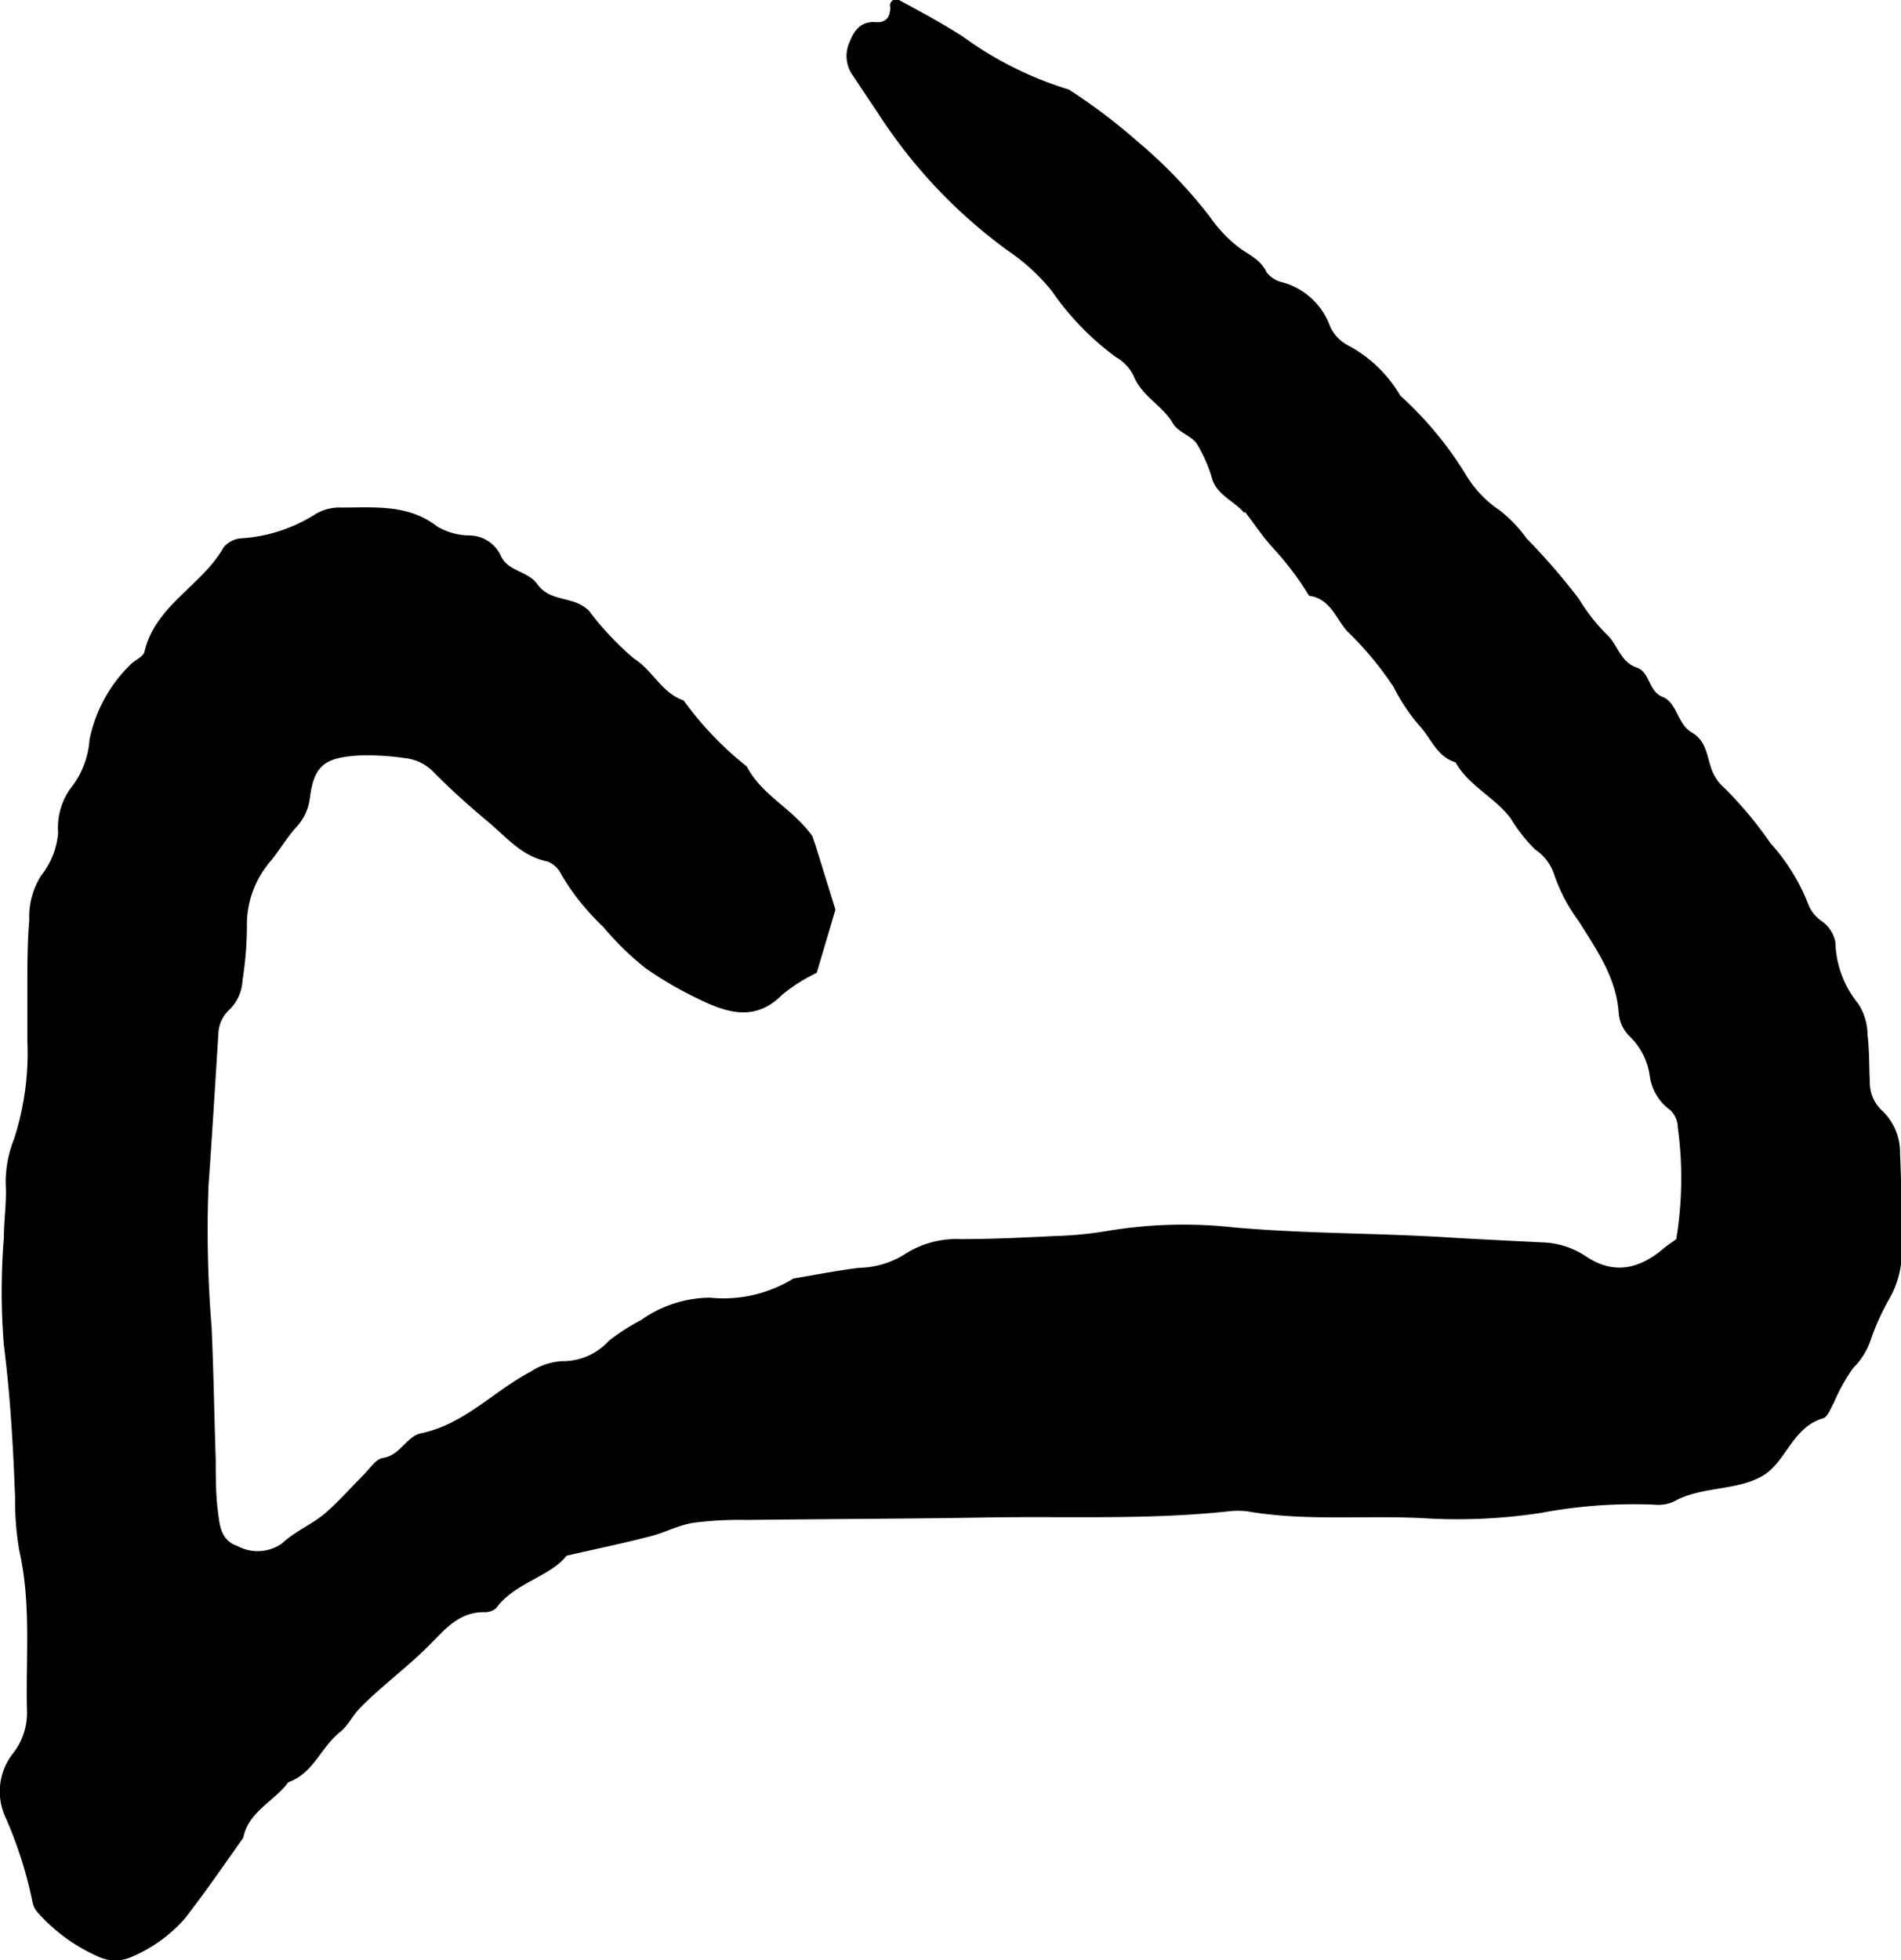 <svg id="Layer_1" data-name="Layer 1" xmlns="http://www.w3.org/2000/svg" viewBox="0 0 99.39 102.47"><path d="M65.06,26.82c-.51-.62-1.37-.9-1.67-1.74a7.35,7.35,0,0,0-.83-1.9c-.31-.44-1-.58-1.28-1.12-.54-.88-1.57-1.35-2-2.39a2.29,2.29,0,0,0-.93-1A14.32,14.32,0,0,1,55,15.22a10.58,10.58,0,0,0-2.31-2.12,26.9,26.9,0,0,1-6.84-7.27c-.46-.67-.9-1.35-1.34-2a1.76,1.76,0,0,1-.07-1.68c.23-.58.56-1,1.27-1a1.32,1.32,0,0,0,.34,0c.41-.1.48-.4.5-.76A.32.32,0,0,1,47,0c1.12.6,2.24,1.21,3.31,1.89a18.67,18.67,0,0,0,5.57,2.79A30.26,30.26,0,0,1,59.48,7.4a25.31,25.31,0,0,1,3.79,3.95,7.05,7.05,0,0,0,1.42,1.52c.53.43,1.2.65,1.53,1.36a1.42,1.42,0,0,0,.85.53,3.69,3.69,0,0,1,2.47,2.3,2.1,2.1,0,0,0,.95,1,6.92,6.92,0,0,1,2.72,2.62,18.8,18.8,0,0,1,3.5,4.25,5.83,5.83,0,0,0,1.69,1.74,7.05,7.05,0,0,1,1.41,1.47,33.84,33.84,0,0,1,2.73,3.15A9.91,9.91,0,0,0,84,33.16c.58.51.69,1.44,1.59,1.74.68.24.59,1.24,1.34,1.53s.76,1.41,1.51,1.85.78,1.13,1,1.79a2.38,2.38,0,0,0,.74,1.14,20.56,20.56,0,0,1,2.39,2.87,10.38,10.38,0,0,1,2,3.26,1.9,1.9,0,0,0,.65.79,1.76,1.76,0,0,1,.74,1.12,5.28,5.28,0,0,0,1.19,3.21,3,3,0,0,1,.49,1.63c.1.81.08,1.63.12,2.45a2,2,0,0,0,.67,1.54,3,3,0,0,1,.91,2.21c.08,1.74.09,3.49.09,5.24a4.9,4.9,0,0,1-.64,2.34,12.66,12.66,0,0,0-1,2.22,3.84,3.84,0,0,1-.91,1.43,9.61,9.61,0,0,0-1,1.8c-.17.29-.32.75-.57.82-1.61.47-1.93,2.29-3.15,3-1.39.81-3.21.53-4.67,1.36a2,2,0,0,1-1,.15,26.12,26.12,0,0,0-5.92.43,28.73,28.73,0,0,1-5.93.29c-3.14-.19-6.3.17-9.42-.37a4.1,4.1,0,0,0-1,0c-4.19.45-8.39.25-12.59.32s-8.4.08-12.6.13a18.5,18.5,0,0,0-2.79.15c-.79.13-1.52.53-2.3.72-1.35.35-2.72.63-4.32,1-.87,1.11-2.67,1.38-3.68,2.74a.89.89,0,0,1-.64.21c-1.29,0-2,.86-2.84,1.71-1.13,1.14-2.45,2.1-3.6,3.26-.42.41-.68,1-1.09,1.3-1,.81-1.4,2.17-2.7,2.62-.72,1-2.08,1.52-2.35,2.9-1,1.41-2,2.87-3.06,4.23a7.71,7.71,0,0,1-2.78,2,2.08,2.08,0,0,1-1.71,0A9.2,9.2,0,0,1,2,100a1.15,1.15,0,0,1-.31-.62A21.68,21.68,0,0,0,.29,95a3.21,3.21,0,0,1,.36-3.31,3.43,3.43,0,0,0,.76-2.27c-.07-2.79.23-5.59-.4-8.36A15.23,15.23,0,0,1,.79,78.3c-.1-2.68-.25-5.34-.59-8a34.8,34.8,0,0,1,0-5.59c0-.93.15-1.84.1-2.78a6,6,0,0,1,.43-2.38,14.61,14.61,0,0,0,.7-5.16c0-.93,0-1.87,0-2.8,0-1.17,0-2.33.1-3.5a4,4,0,0,1,.62-2.32,4.16,4.16,0,0,0,.89-2.24,3.52,3.52,0,0,1,.64-2.31,4.58,4.58,0,0,0,1-2.55,7.57,7.57,0,0,1,2.12-3.91c.22-.25.68-.41.75-.68.57-2.45,3-3.45,4.15-5.48a1.33,1.33,0,0,1,.89-.46,8.18,8.18,0,0,0,3.94-1.29,2.51,2.51,0,0,1,1.34-.32c1.74,0,3.5-.18,5,1a3.45,3.45,0,0,0,1.65.46,1.82,1.82,0,0,1,1.66,1.05c.36.83,1.41.8,1.9,1.48s1.16.7,1.83.91a2.12,2.12,0,0,1,.87.48,15.73,15.73,0,0,0,2.36,2.51c1,.63,1.45,1.8,2.6,2.19a17.51,17.51,0,0,0,3.31,3.46c.77,1.5,2.39,2.19,3.42,3.63.06.18.18.51.28.85l.93,3L42.7,50.85A9,9,0,0,0,40.89,52c-1.32,1.34-2.73,1-4.15.32a19.4,19.4,0,0,1-3-1.72,15.54,15.54,0,0,1-2.21-2.16,12.53,12.53,0,0,1-2.18-2.72,1.32,1.32,0,0,0-.73-.69c-1.35-.27-2.16-1.29-3.12-2.09s-1.92-1.66-2.8-2.55a2.42,2.42,0,0,0-1.52-.76,13.32,13.32,0,0,0-2.44-.14c-1.71.12-2.33.47-2.54,2.24a2.72,2.72,0,0,1-.74,1.54c-.46.52-.82,1.12-1.25,1.67a5.09,5.09,0,0,0-1.3,3.51,18.75,18.75,0,0,1-.23,2.79A2.29,2.29,0,0,1,12,52.77,1.78,1.78,0,0,0,11.42,54c-.17,2.67-.33,5.35-.52,8a61.81,61.81,0,0,0,.16,7.33c.11,2.33.14,4.66.22,7,0,.94,0,1.87.13,2.8.08.67.18,1.41,1,1.68a2.21,2.21,0,0,0,2.33-.13c.69-.65,1.59-1,2.27-1.59s1.32-1.31,2-2c.32-.32.64-.82,1-.88.92-.13,1.25-1.14,2-1.29,2.27-.47,3.79-2.2,5.73-3.22a3.37,3.37,0,0,1,1.62-.55,3.26,3.26,0,0,0,2.48-1.07A10.85,10.85,0,0,1,33.52,69a6.29,6.29,0,0,1,3.6-1.17,6.94,6.94,0,0,0,4.36-1c1.14-.19,2.29-.42,3.44-.56a4.63,4.63,0,0,0,2.32-.67,5,5,0,0,1,3-.83c1.63,0,3.26-.08,4.89-.16a19.83,19.83,0,0,0,2.78-.27,24.16,24.16,0,0,1,6.63-.18c3.6.32,7.21.29,10.82.5,1.74.11,3.49.19,5.24.28a4.31,4.31,0,0,1,2.3.72c1.48,1,2.83.67,4.1-.42.18-.15.37-.27.64-.47a19.68,19.68,0,0,0,.08-5.84,1.29,1.29,0,0,0-.4-.91,2.64,2.64,0,0,1-1.06-1.73,3.52,3.52,0,0,0-1.07-2.13,1.93,1.93,0,0,1-.56-1.23c-.13-1.84-1.16-3.29-2.07-4.75a9,9,0,0,1-1.29-2.43,2.53,2.53,0,0,0-1-1.34A8,8,0,0,1,79,42.8c-.83-1.12-2.2-1.71-2.9-2.95-1-.31-1.28-1.28-1.91-1.94a10.08,10.08,0,0,1-1.33-2A17.09,17.09,0,0,0,70.44,33c-.59-.65-.88-1.71-2-1.86a15.36,15.36,0,0,0-1.86-2.47c-.55-.6-1-1.28-1.5-1.93Z"/></svg>